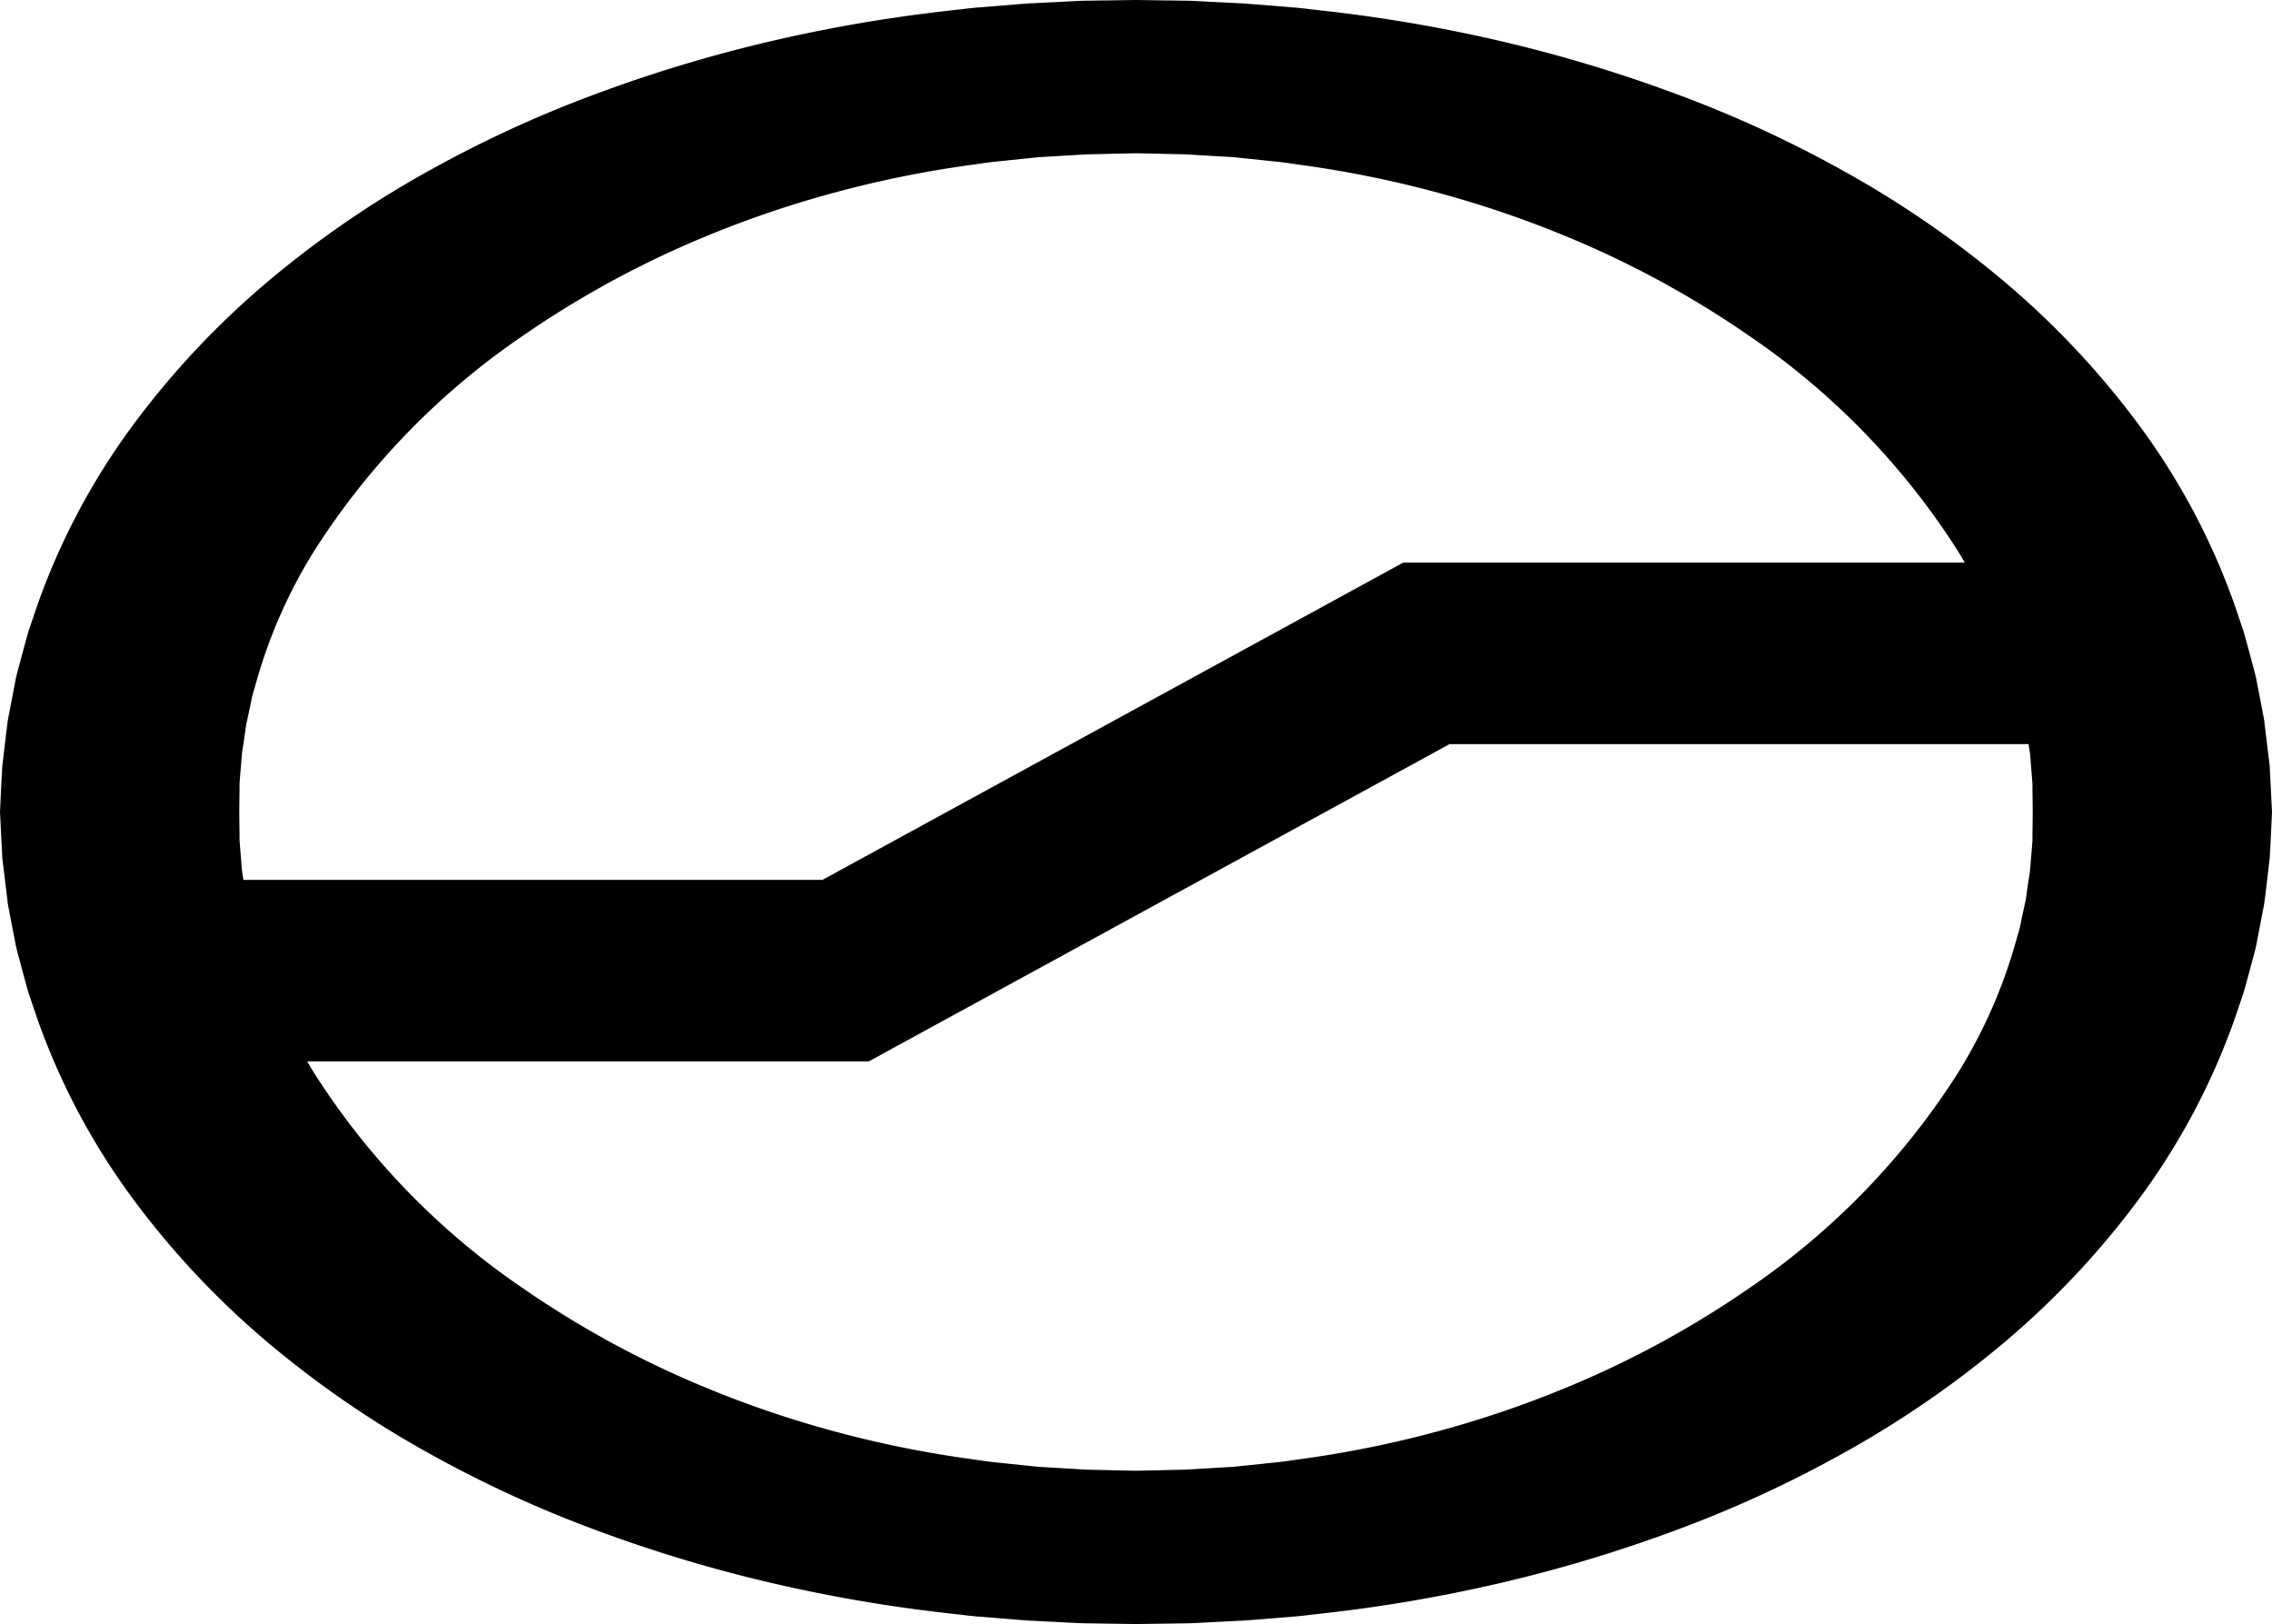<svg xmlns="http://www.w3.org/2000/svg" viewBox="0 0 115 82.202"><title>landmark</title><g id="Layer_2" data-name="Layer 2"><g id="Layer_1-2" data-name="Layer 1"><path d="M114.884,38.78l-.28-2.32-.12-.647-.26-1.34c-.034-.188-.079-.365-.141-.593l-.277-1.037c-.084-.311-.162-.606-.25-.899l-.43-1.27a34.769,34.769,0,0,0-4.826-9.116,43.024,43.024,0,0,0-6.83-7.288,51.113,51.113,0,0,0-7.971-5.513A60.481,60.481,0,0,0,84.877,4.77a73.128,73.128,0,0,0-8.979-2.703A77.388,77.388,0,0,0,66.737.515c-.14-.015-.281-.032-.421-.049-.249-.03-.484-.059-.716-.078l-2.335-.189C63.031.179,62.801.168,62.57.157c-.151-.007-.303-.015-.454-.024L60.956.074c-.383-.021-.753-.04-1.12-.041L57.5,0,55.176.033c-.379.001-.749.02-1.128.041l-1.173.06c-.142.009-.293.016-.445.023-.231.011-.462.022-.693.041L49.4.387c-.232.019-.467.047-.716.078-.14.017-.281.034-.422.049a77.356,77.356,0,0,0-9.16,1.552A73.074,73.074,0,0,0,30.124,4.769a60.477,60.477,0,0,0-8.62,3.989,51.122,51.122,0,0,0-7.976,5.516,43.022,43.022,0,0,0-6.826,7.283A34.788,34.788,0,0,0,1.872,30.685l-.427,1.26c-.087.292-.166.586-.249.897L.919,33.875c-.052.193-.105.392-.14.585L.396,36.46l-.083.653L.116,38.78l-.054.998L0,41.101.116,43.422l.28,2.32.12.647.26,1.34c.037.207.09.406.141.594l.278,1.038c.083.311.162.604.249.897l.431,1.27a34.764,34.764,0,0,0,4.826,9.116,43.029,43.029,0,0,0,6.83,7.288,51.103,51.103,0,0,0,7.971,5.513,60.482,60.482,0,0,0,8.62,3.989,73.088,73.088,0,0,0,8.979,2.703,77.354,77.354,0,0,0,9.161,1.552c.14.015.281.032.421.049.249.03.484.059.716.078l2.335.189c.233.019.464.03.695.041.151.007.303.015.454.024l1.16.059c.383.021.753.04,1.12.041l2.336.034,2.324-.033c.379-.001.749-.02,1.128-.041l1.173-.06c.142-.009.293-.016.445-.023.231-.011.462-.022.693-.041l2.338-.189c.232-.019.467-.047.716-.078.141-.017.281-.034.422-.049a77.39,77.39,0,0,0,9.16-1.552,73.114,73.114,0,0,0,8.978-2.703,60.473,60.473,0,0,0,8.62-3.989,51.132,51.132,0,0,0,7.976-5.516,43.013,43.013,0,0,0,6.826-7.283,34.788,34.788,0,0,0,4.832-9.129l.427-1.26c.087-.293.166-.588.25-.899l.276-1.031c.064-.234.108-.411.14-.585l.383-2.0.083-.653.197-1.667.054-.999L115,41.101Zm-102.759.852.126-1.534.064-.403c.039-.252.078-.508.111-.766a4.123,4.123,0,0,1,.094-.519l.083-.386c.025-.113.047-.222.069-.331.033-.165.067-.33.106-.494l.013-.048.229-.799a25.711,25.711,0,0,1,2.907-6.505A37.588,37.588,0,0,1,26.556,16.934a49.302,49.302,0,0,1,6.965-3.999,53.273,53.273,0,0,1,7.642-2.884,55.031,55.031,0,0,1,8.069-1.715c.121-.016.237-.033.352-.05.222-.033.452-.067.69-.091L52.298,7.984c.244-.028.489-.041.725-.054.109-.006.219-.012.328-.019l1.028-.061c.305-.02.69-.044,1.074-.046L57.5,7.757l.023 0,2.041.046c.367.002.752.027,1.061.046l1.013.06c.12.008.229.014.338.02.236.013.481.026.735.055l2.014.211c.238.025.467.058.689.091.116.017.232.034.348.05a55.066,55.066,0,0,1,8.077,1.716,53.29,53.29,0,0,1,7.637,2.882,49.312,49.312,0,0,1,6.963,3.998A37.6,37.6,0,0,1,99.077,27.852c.129.207.253.416.376.626H71.026l-29.397,16.059H12.32l-.005-.034-.073-.484-.117-1.496 0-.204-.014-1.218.014-1.224ZM102.875,42.57l-.126,1.534-.064.403c-.039.252-.078.509-.111.767a4.169,4.169,0,0,1-.093.518l-.083.387c-.025.113-.047.221-.069.33-.033.165-.067.33-.106.495l-.013.048-.229.799a25.712,25.712,0,0,1-2.907,6.505A37.589,37.589,0,0,1,88.444,65.268a49.314,49.314,0,0,1-6.965,3.999,53.283,53.283,0,0,1-7.643,2.884A55.03,55.03,0,0,1,65.768,73.865c-.121.016-.237.033-.353.05-.222.033-.452.067-.69.091l-2.024.212c-.244.028-.489.041-.725.054-.109.006-.219.012-.328.019l-1.028.061c-.305.02-.69.044-1.073.046L57.5,74.445l-.023-0-2.041-.046c-.367-.002-.752-.027-1.061-.046l-1.013-.06c-.12-.008-.229-.014-.338-.02-.236-.013-.481-.026-.735-.055l-2.014-.211c-.238-.025-.468-.059-.69-.091-.116-.017-.232-.034-.348-.05a55.066,55.066,0,0,1-8.077-1.716,53.28,53.28,0,0,1-7.637-2.882,49.3,49.3,0,0,1-6.963-3.998A37.599,37.599,0,0,1,15.923,54.35c-.129-.207-.253-.416-.375-.626H43.974l29.397-16.059h29.309l.005.034.073.484.117,1.495-0.0.204.014,1.219-.014,1.224Z"/></g></g></svg>